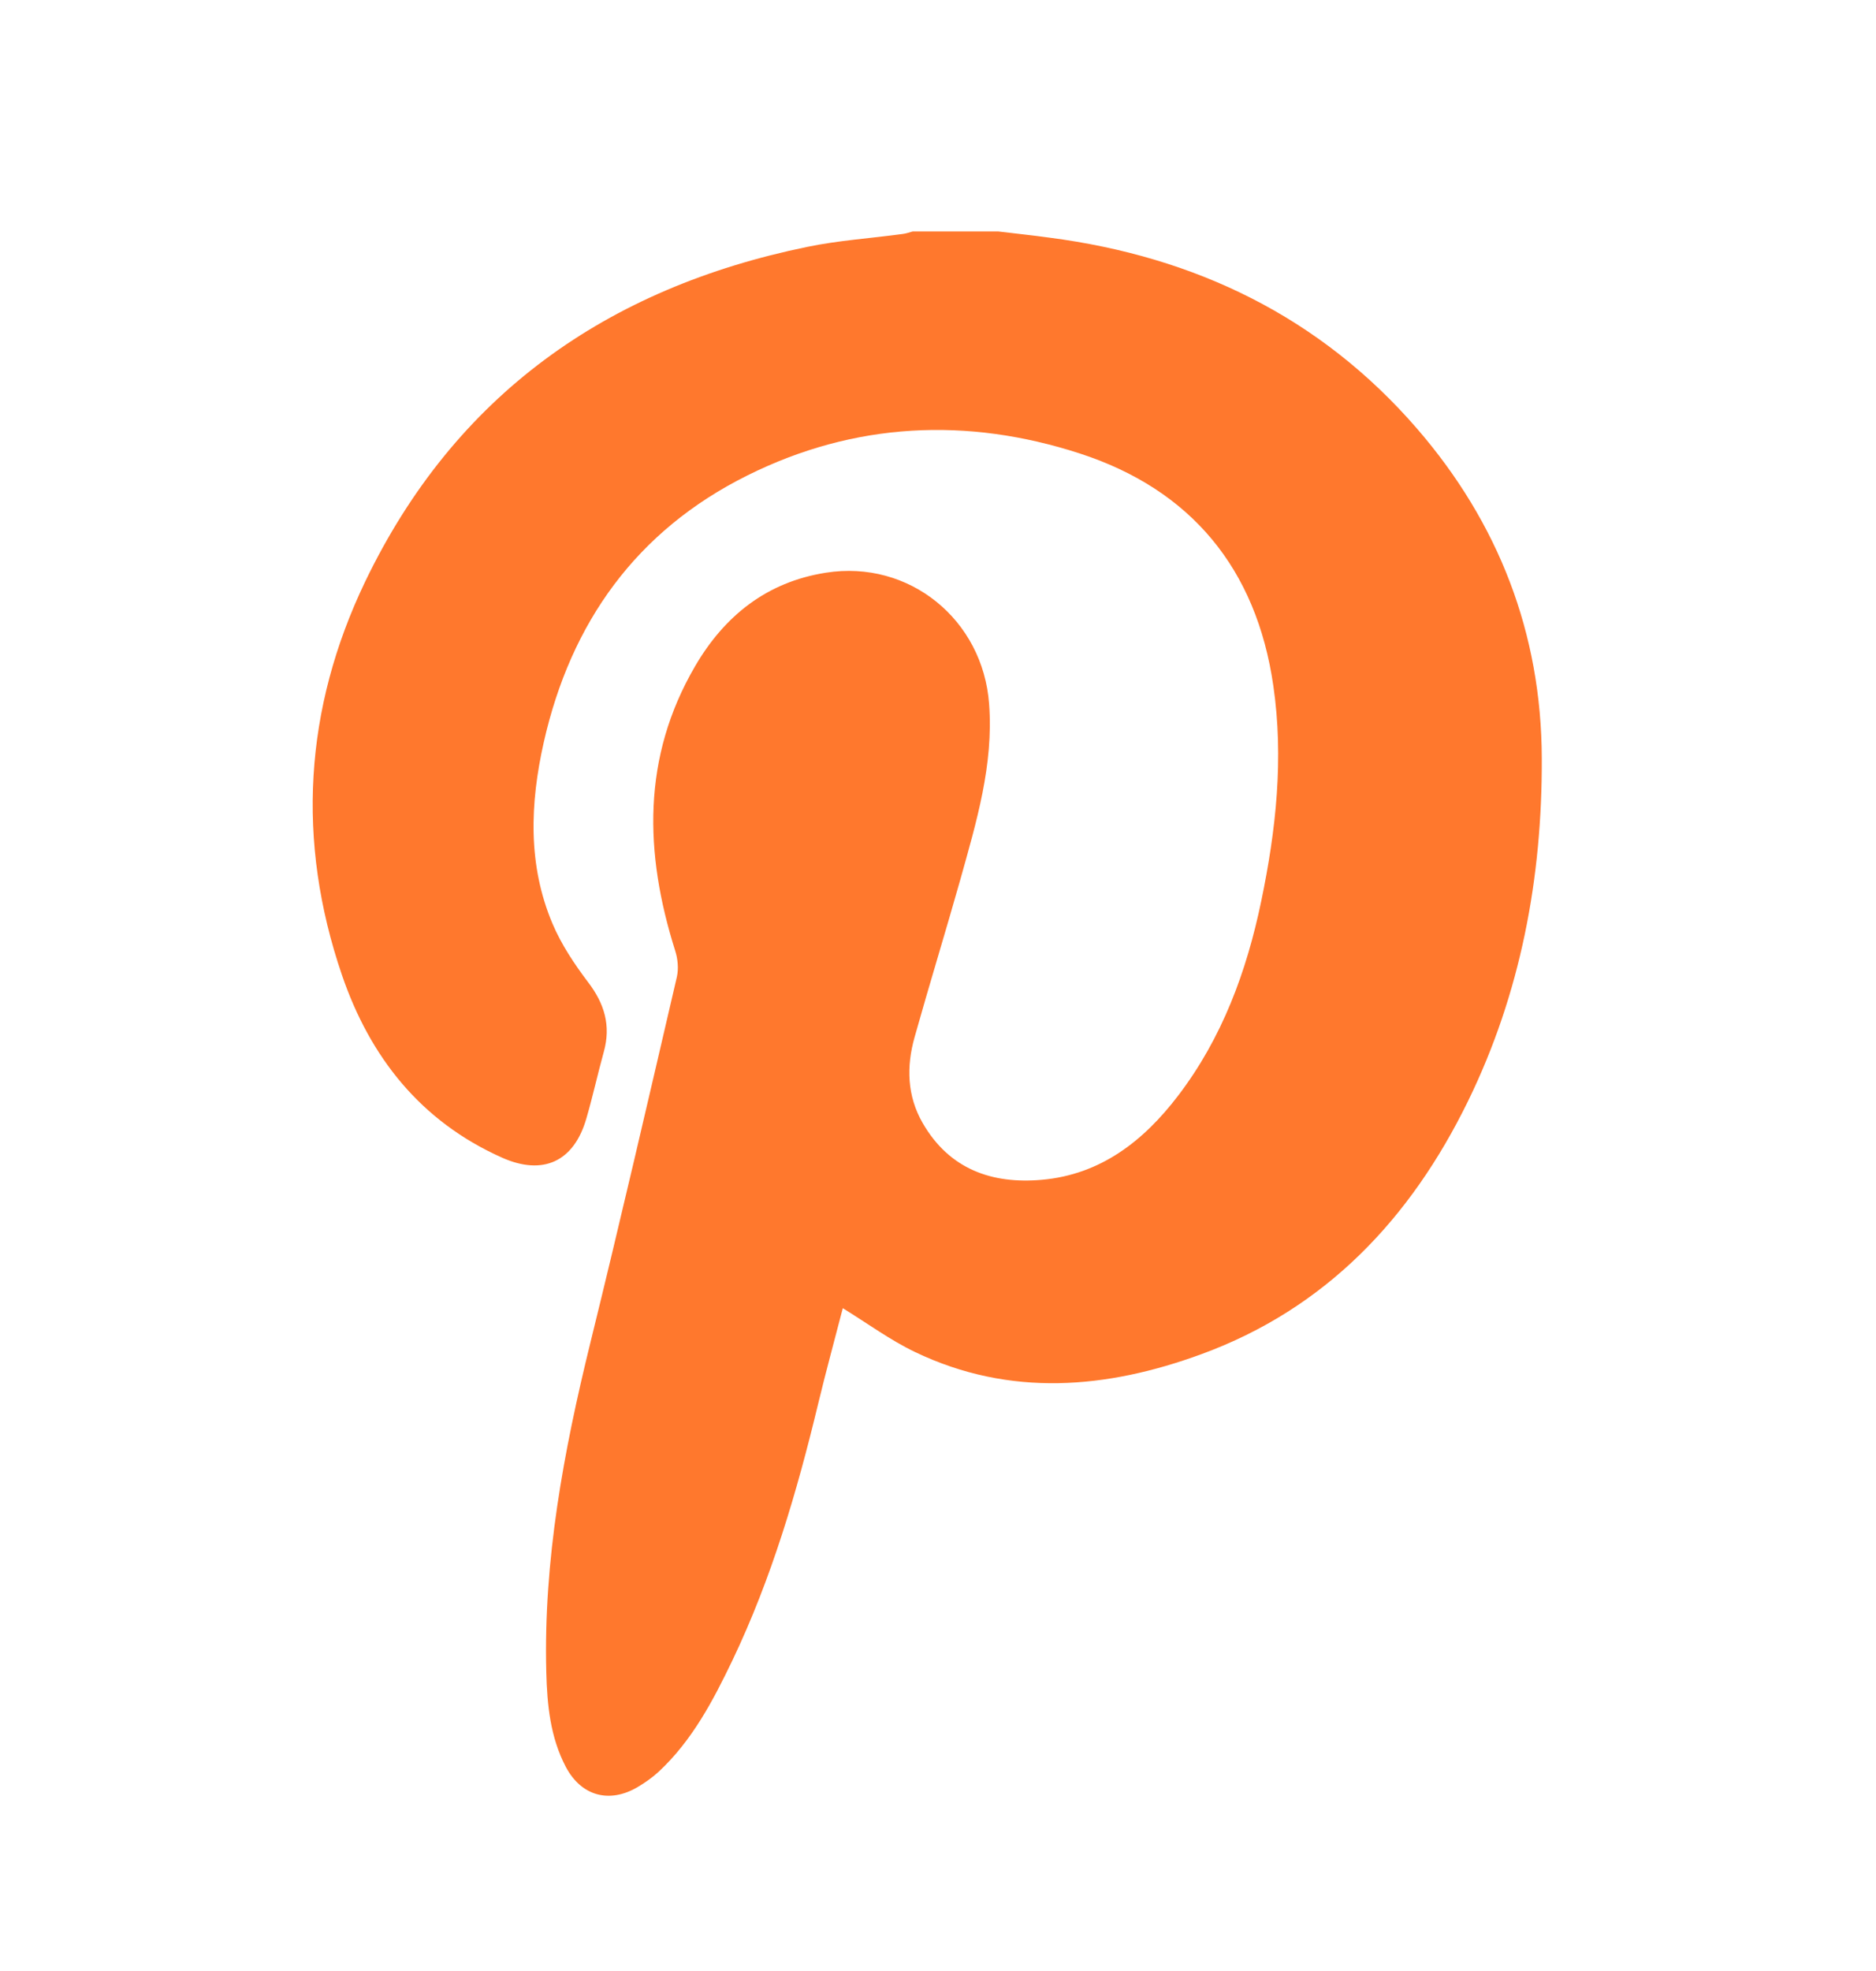 <svg width="20" height="21" viewBox="0 0 20 21" fill="none" xmlns="http://www.w3.org/2000/svg">
<path d="M16.437 8.079C16.442 9.353 16.212 10.583 15.65 11.733C15.039 12.983 14.134 13.943 12.808 14.428C11.799 14.798 10.767 14.889 9.757 14.406C9.491 14.279 9.25 14.101 8.985 13.938C8.9 14.268 8.806 14.609 8.723 14.954C8.497 15.893 8.226 16.816 7.808 17.691C7.601 18.122 7.379 18.544 7.023 18.876C6.956 18.938 6.879 18.992 6.8 19.039C6.497 19.219 6.196 19.136 6.032 18.825C5.866 18.509 5.833 18.164 5.824 17.816C5.793 16.623 6.009 15.465 6.292 14.314C6.612 13.015 6.913 11.711 7.216 10.409C7.236 10.321 7.226 10.216 7.198 10.129C6.869 9.089 6.843 8.069 7.411 7.097C7.723 6.563 8.173 6.201 8.804 6.102C9.694 5.961 10.48 6.603 10.545 7.502C10.593 8.152 10.409 8.758 10.239 9.368C10.08 9.931 9.908 10.489 9.75 11.052C9.662 11.365 9.67 11.677 9.837 11.966C10.121 12.458 10.576 12.618 11.109 12.57C11.734 12.514 12.191 12.157 12.559 11.675C13.029 11.06 13.29 10.351 13.446 9.601C13.604 8.843 13.687 8.079 13.575 7.307C13.395 6.062 12.7 5.217 11.51 4.831C10.31 4.442 9.111 4.497 7.969 5.065C6.785 5.653 6.085 6.633 5.797 7.909C5.651 8.558 5.624 9.214 5.891 9.843C5.985 10.064 6.123 10.271 6.269 10.464C6.444 10.693 6.515 10.927 6.437 11.207C6.372 11.442 6.32 11.68 6.252 11.914C6.12 12.377 5.789 12.529 5.352 12.334C4.484 11.947 3.944 11.262 3.645 10.387C3.158 8.962 3.243 7.552 3.893 6.197C4.85 4.208 6.47 3.068 8.608 2.63C8.941 2.561 9.284 2.539 9.622 2.493C9.658 2.489 9.694 2.476 9.73 2.466H10.642C10.824 2.488 11.006 2.507 11.188 2.532C12.741 2.734 14.075 3.375 15.107 4.567C15.975 5.57 16.433 6.746 16.437 8.079Z" fill="#FF782D"/>
</svg>
